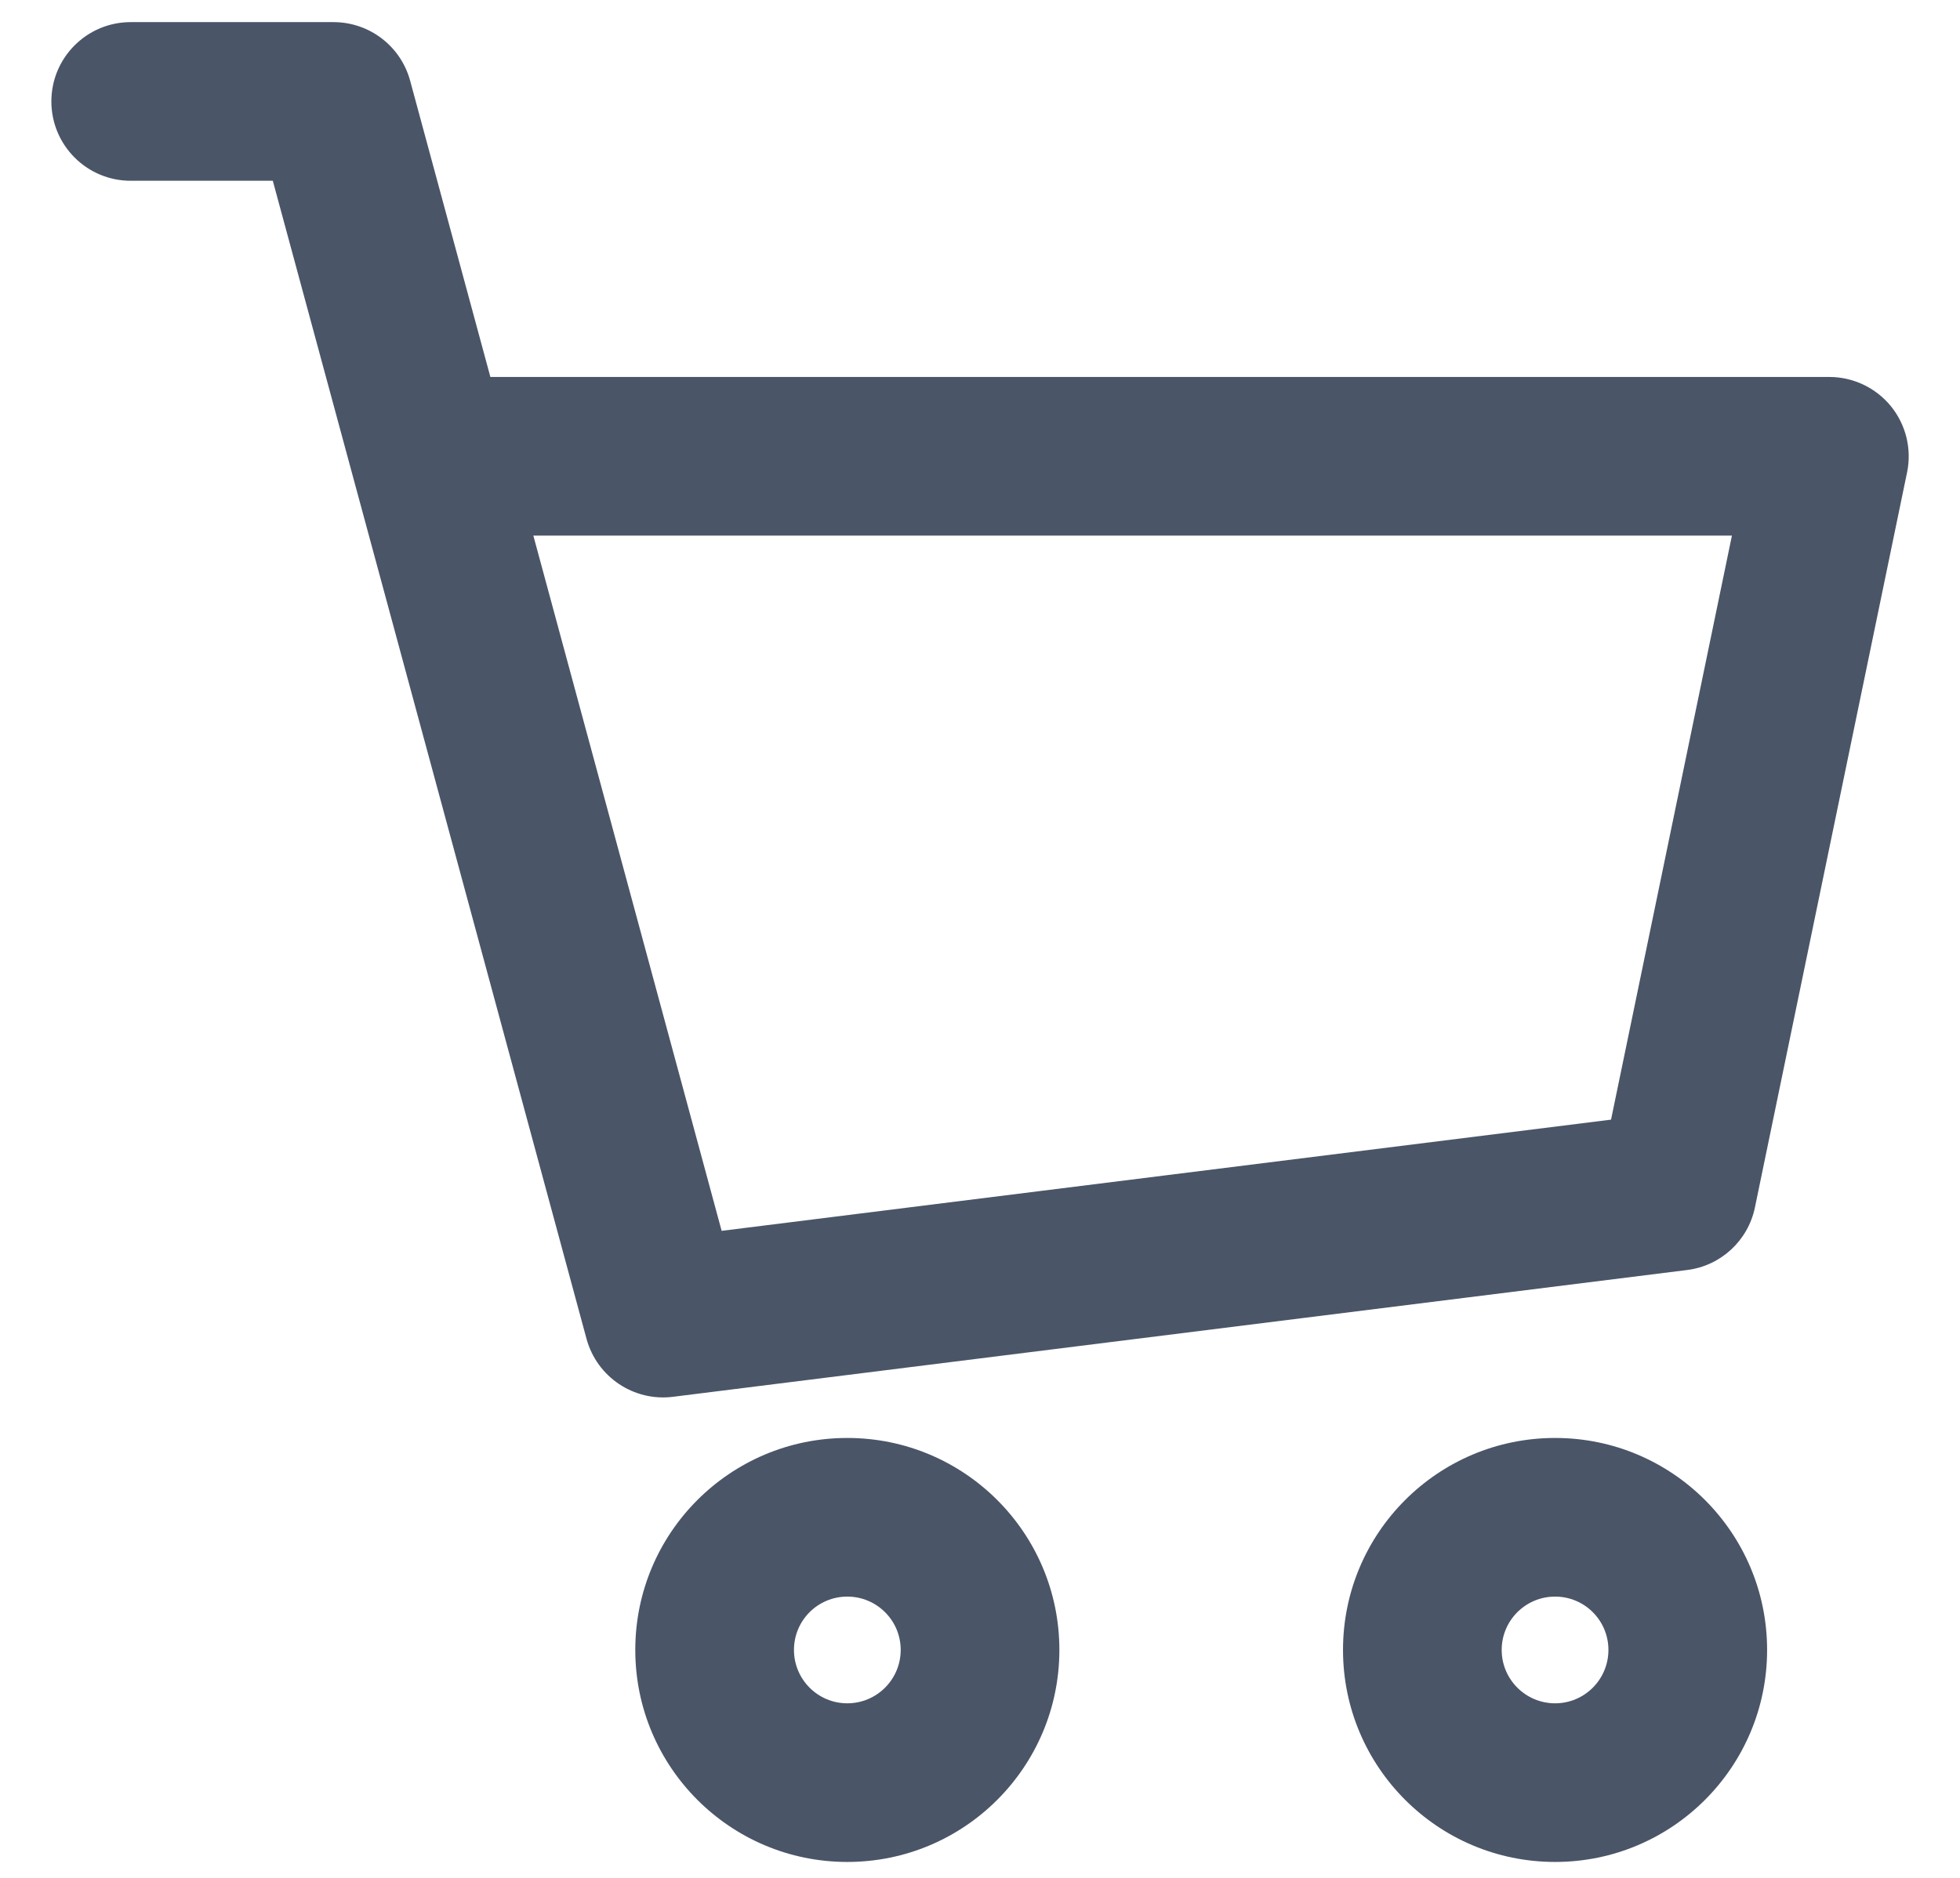 <svg width="24" height="23" viewBox="0 0 24 23" fill="none" xmlns="http://www.w3.org/2000/svg">
<path d="M1.6 0.271C1.064 0.271 0.629 0.706 0.629 1.242C0.629 1.779 1.064 2.214 1.6 2.214V0.271ZM4.084 1.242L5.022 0.988C4.907 0.565 4.523 0.271 4.084 0.271V1.242ZM8.12 16.144L7.182 16.398C7.309 16.865 7.76 17.168 8.24 17.108L8.12 16.144ZM20.538 14.591L20.658 15.555C21.071 15.504 21.405 15.195 21.489 14.788L20.538 14.591ZM22.4 5.588L23.352 5.785C23.411 5.499 23.338 5.202 23.154 4.975C22.969 4.749 22.692 4.617 22.4 4.617V5.588ZM5.261 5.588L4.323 5.842L5.261 5.588ZM1.6 1.242V2.214H4.084V1.242V0.271H1.6V1.242ZM8.12 16.144L8.24 17.108L20.658 15.555L20.538 14.591L20.417 13.627L7.999 15.18L8.12 16.144ZM20.538 14.591L21.489 14.788L23.352 5.785L22.4 5.588L21.449 5.392L19.586 14.395L20.538 14.591ZM4.084 1.242L3.146 1.496L4.323 5.842L5.261 5.588L6.199 5.335L5.022 0.988L4.084 1.242ZM5.261 5.588L4.323 5.842L7.182 16.398L8.12 16.144L9.057 15.89L6.199 5.335L5.261 5.588ZM22.4 5.588V4.617H5.261V5.588V6.56H22.4V5.588ZM12 20.208H11.029C11.029 20.569 10.736 20.862 10.375 20.862V21.833V22.805C11.809 22.805 12.972 21.642 12.972 20.208H12ZM10.375 21.833V20.862C10.014 20.862 9.722 20.569 9.722 20.208H8.75H7.779C7.779 21.642 8.941 22.805 10.375 22.805V21.833ZM8.75 20.208H9.722C9.722 19.847 10.014 19.555 10.375 19.555V18.583V17.612C8.941 17.612 7.779 18.774 7.779 20.208H8.75ZM10.375 18.583V19.555C10.736 19.555 11.029 19.847 11.029 20.208H12H12.972C12.972 18.774 11.809 17.612 10.375 17.612V18.583ZM20.667 20.208H19.695C19.695 20.569 19.403 20.862 19.042 20.862V21.833V22.805C20.476 22.805 21.638 21.642 21.638 20.208H20.667ZM19.042 21.833V20.862C18.681 20.862 18.388 20.569 18.388 20.208H17.417H16.445C16.445 21.642 17.608 22.805 19.042 22.805V21.833ZM17.417 20.208H18.388C18.388 19.847 18.681 19.555 19.042 19.555V18.583V17.612C17.608 17.612 16.445 18.774 16.445 20.208H17.417ZM19.042 18.583V19.555C19.403 19.555 19.695 19.847 19.695 20.208H20.667H21.638C21.638 18.774 20.476 17.612 19.042 17.612V18.583Z" fill="#4A5568"/>
</svg>
